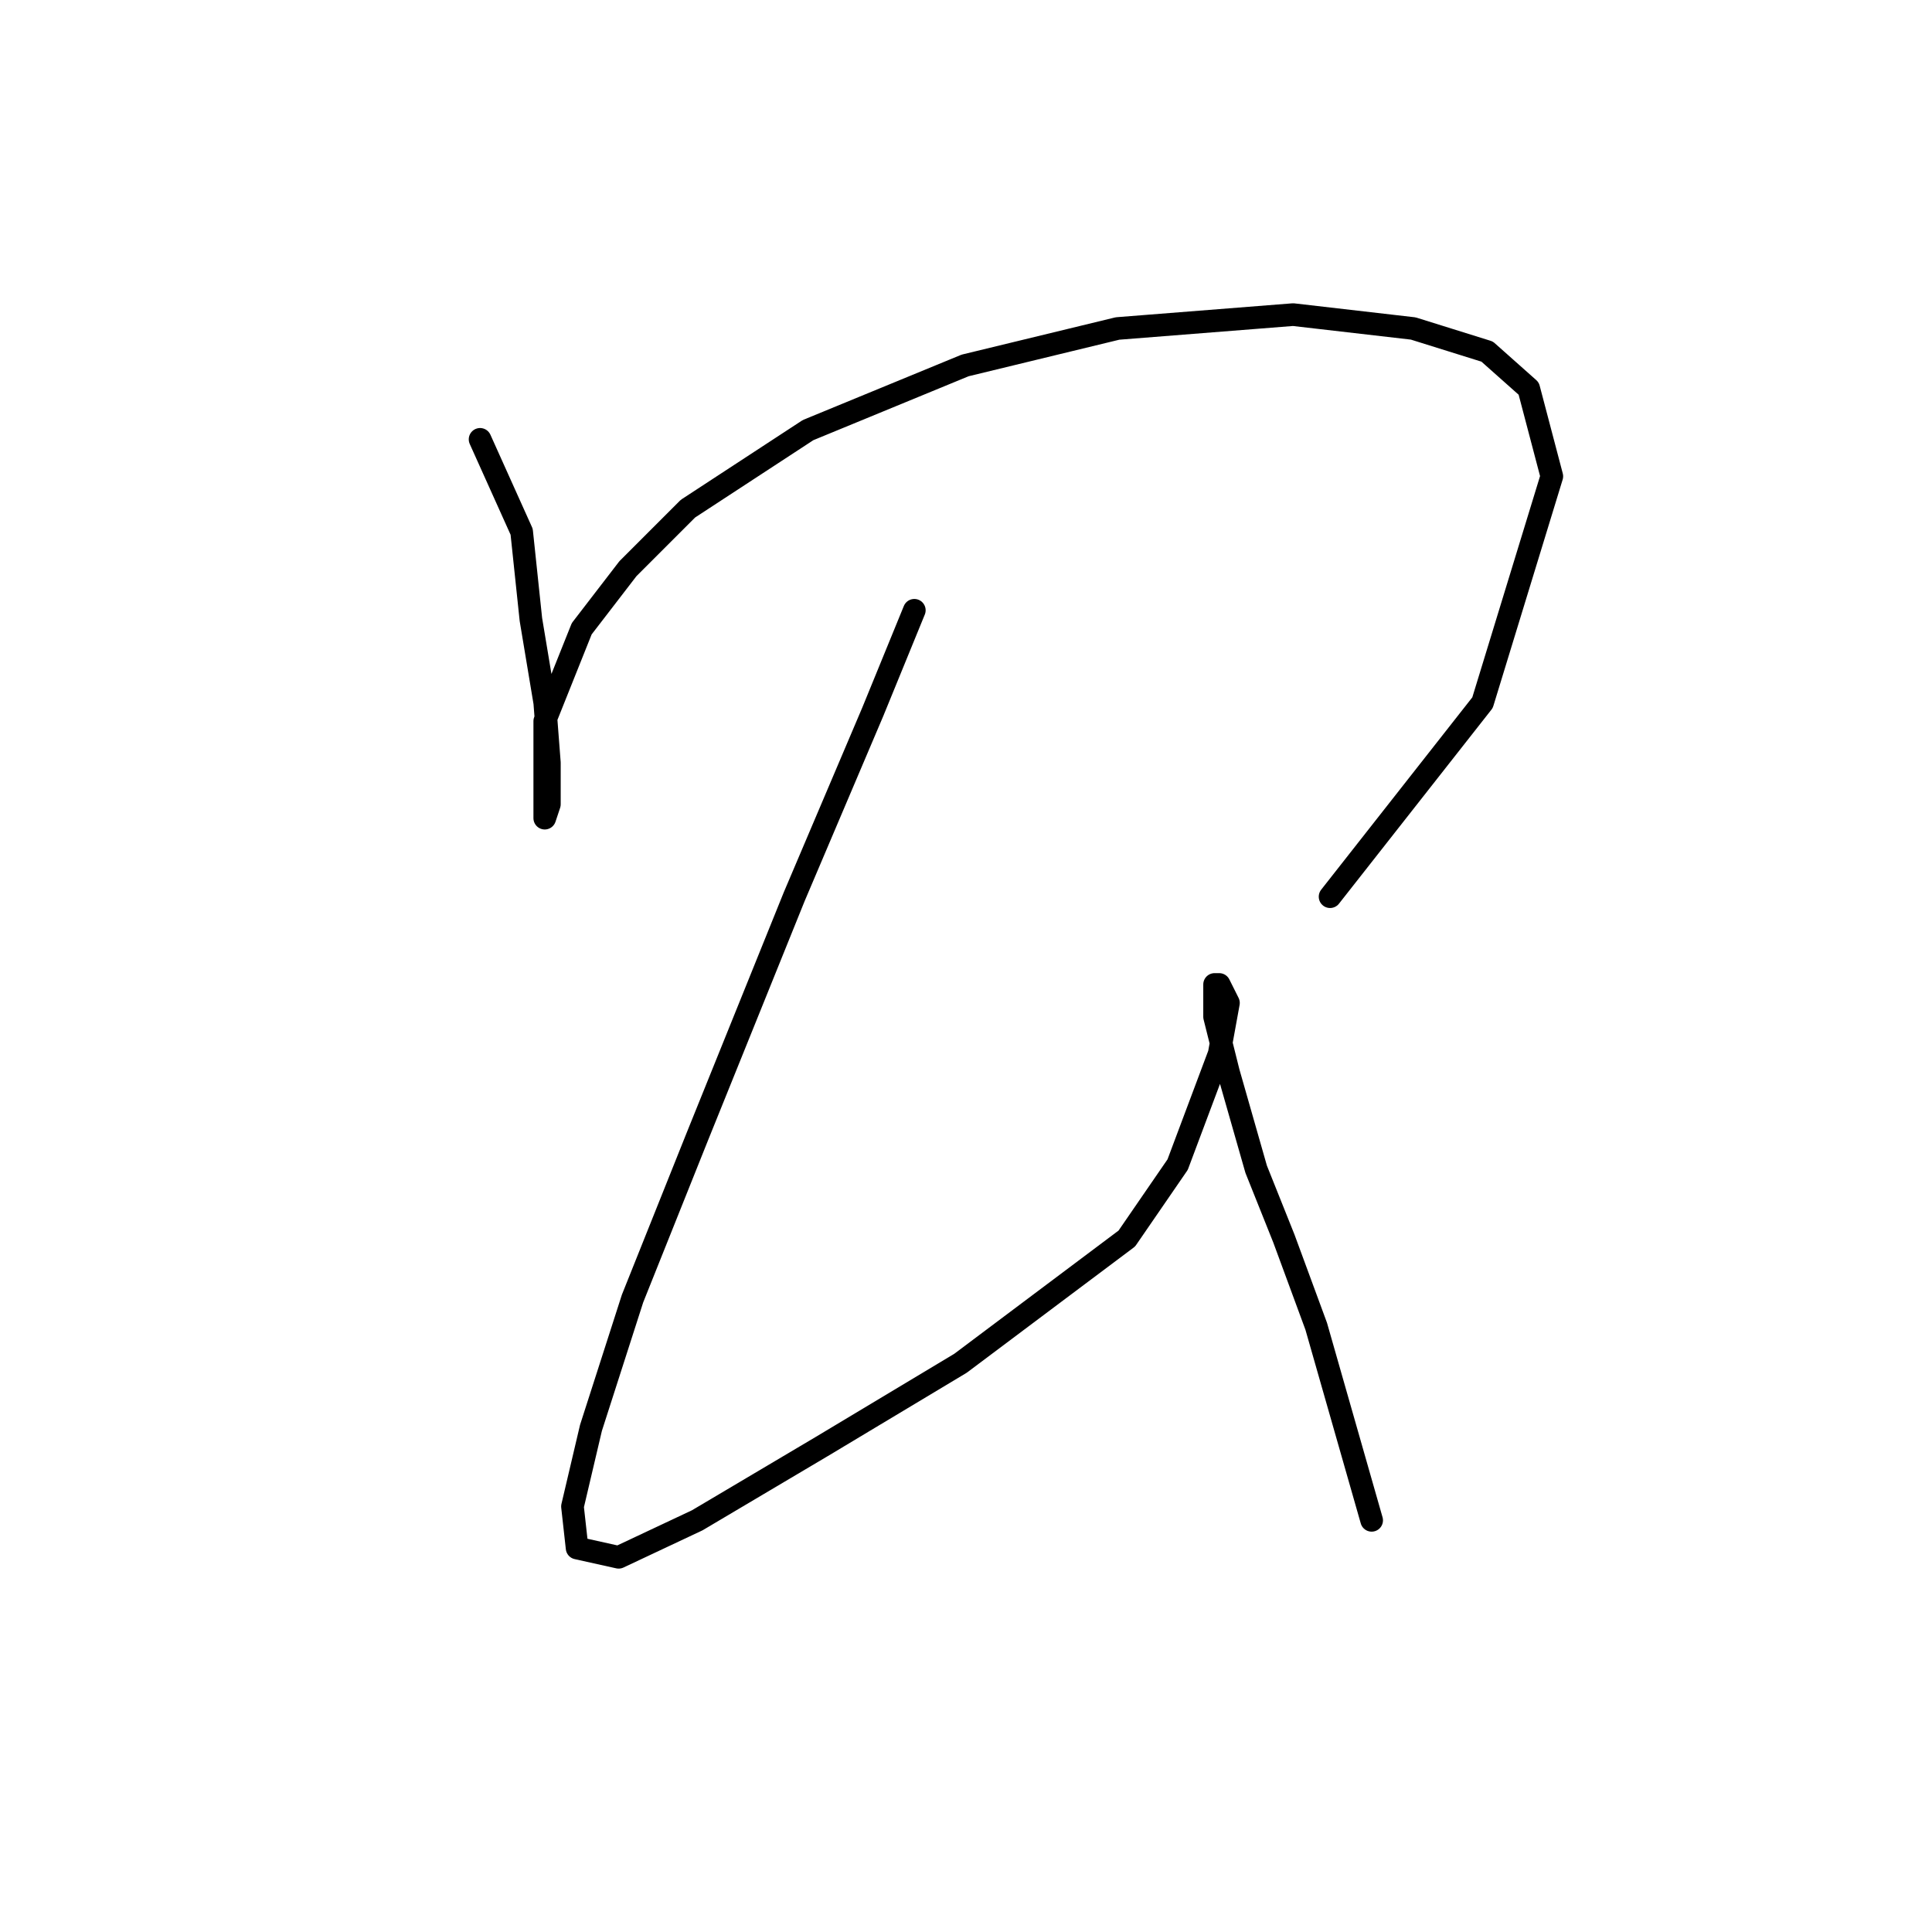 <?xml version="1.0" standalone="no"?>
    <svg width="256" height="256" xmlns="http://www.w3.org/2000/svg" version="1.1">
    <polyline stroke="black" stroke-width="3" stroke-linecap="round" fill="transparent" stroke-linejoin="round" points="63.613 58.216 69.122 70.459 70.347 82.089 72.183 93.107 72.795 101.064 72.795 106.573 72.183 108.41 72.183 104.737 72.183 95.555 77.08 83.313 83.201 75.356 91.159 67.398 107.073 56.992 127.885 48.423 148.085 43.526 171.345 41.689 187.26 43.526 197.054 46.586 202.563 51.483 205.624 63.113 196.442 93.107 176.242 118.816 176.242 118.816 " />
        <polyline stroke="black" stroke-width="3" stroke-linecap="round" fill="transparent" stroke-linejoin="round" points="121.152 80.865 115.643 94.331 105.237 118.816 92.383 150.646 83.813 172.07 78.304 189.209 75.856 199.615 76.468 205.124 81.977 206.348 92.383 201.451 108.91 191.657 127.273 180.639 139.515 171.457 149.309 164.112 156.042 154.318 161.552 139.628 162.776 132.894 161.552 130.446 160.939 130.446 160.939 134.731 162.776 142.076 166.448 154.93 170.121 164.112 174.406 175.742 181.751 201.451 181.751 201.451 " />
        </svg>